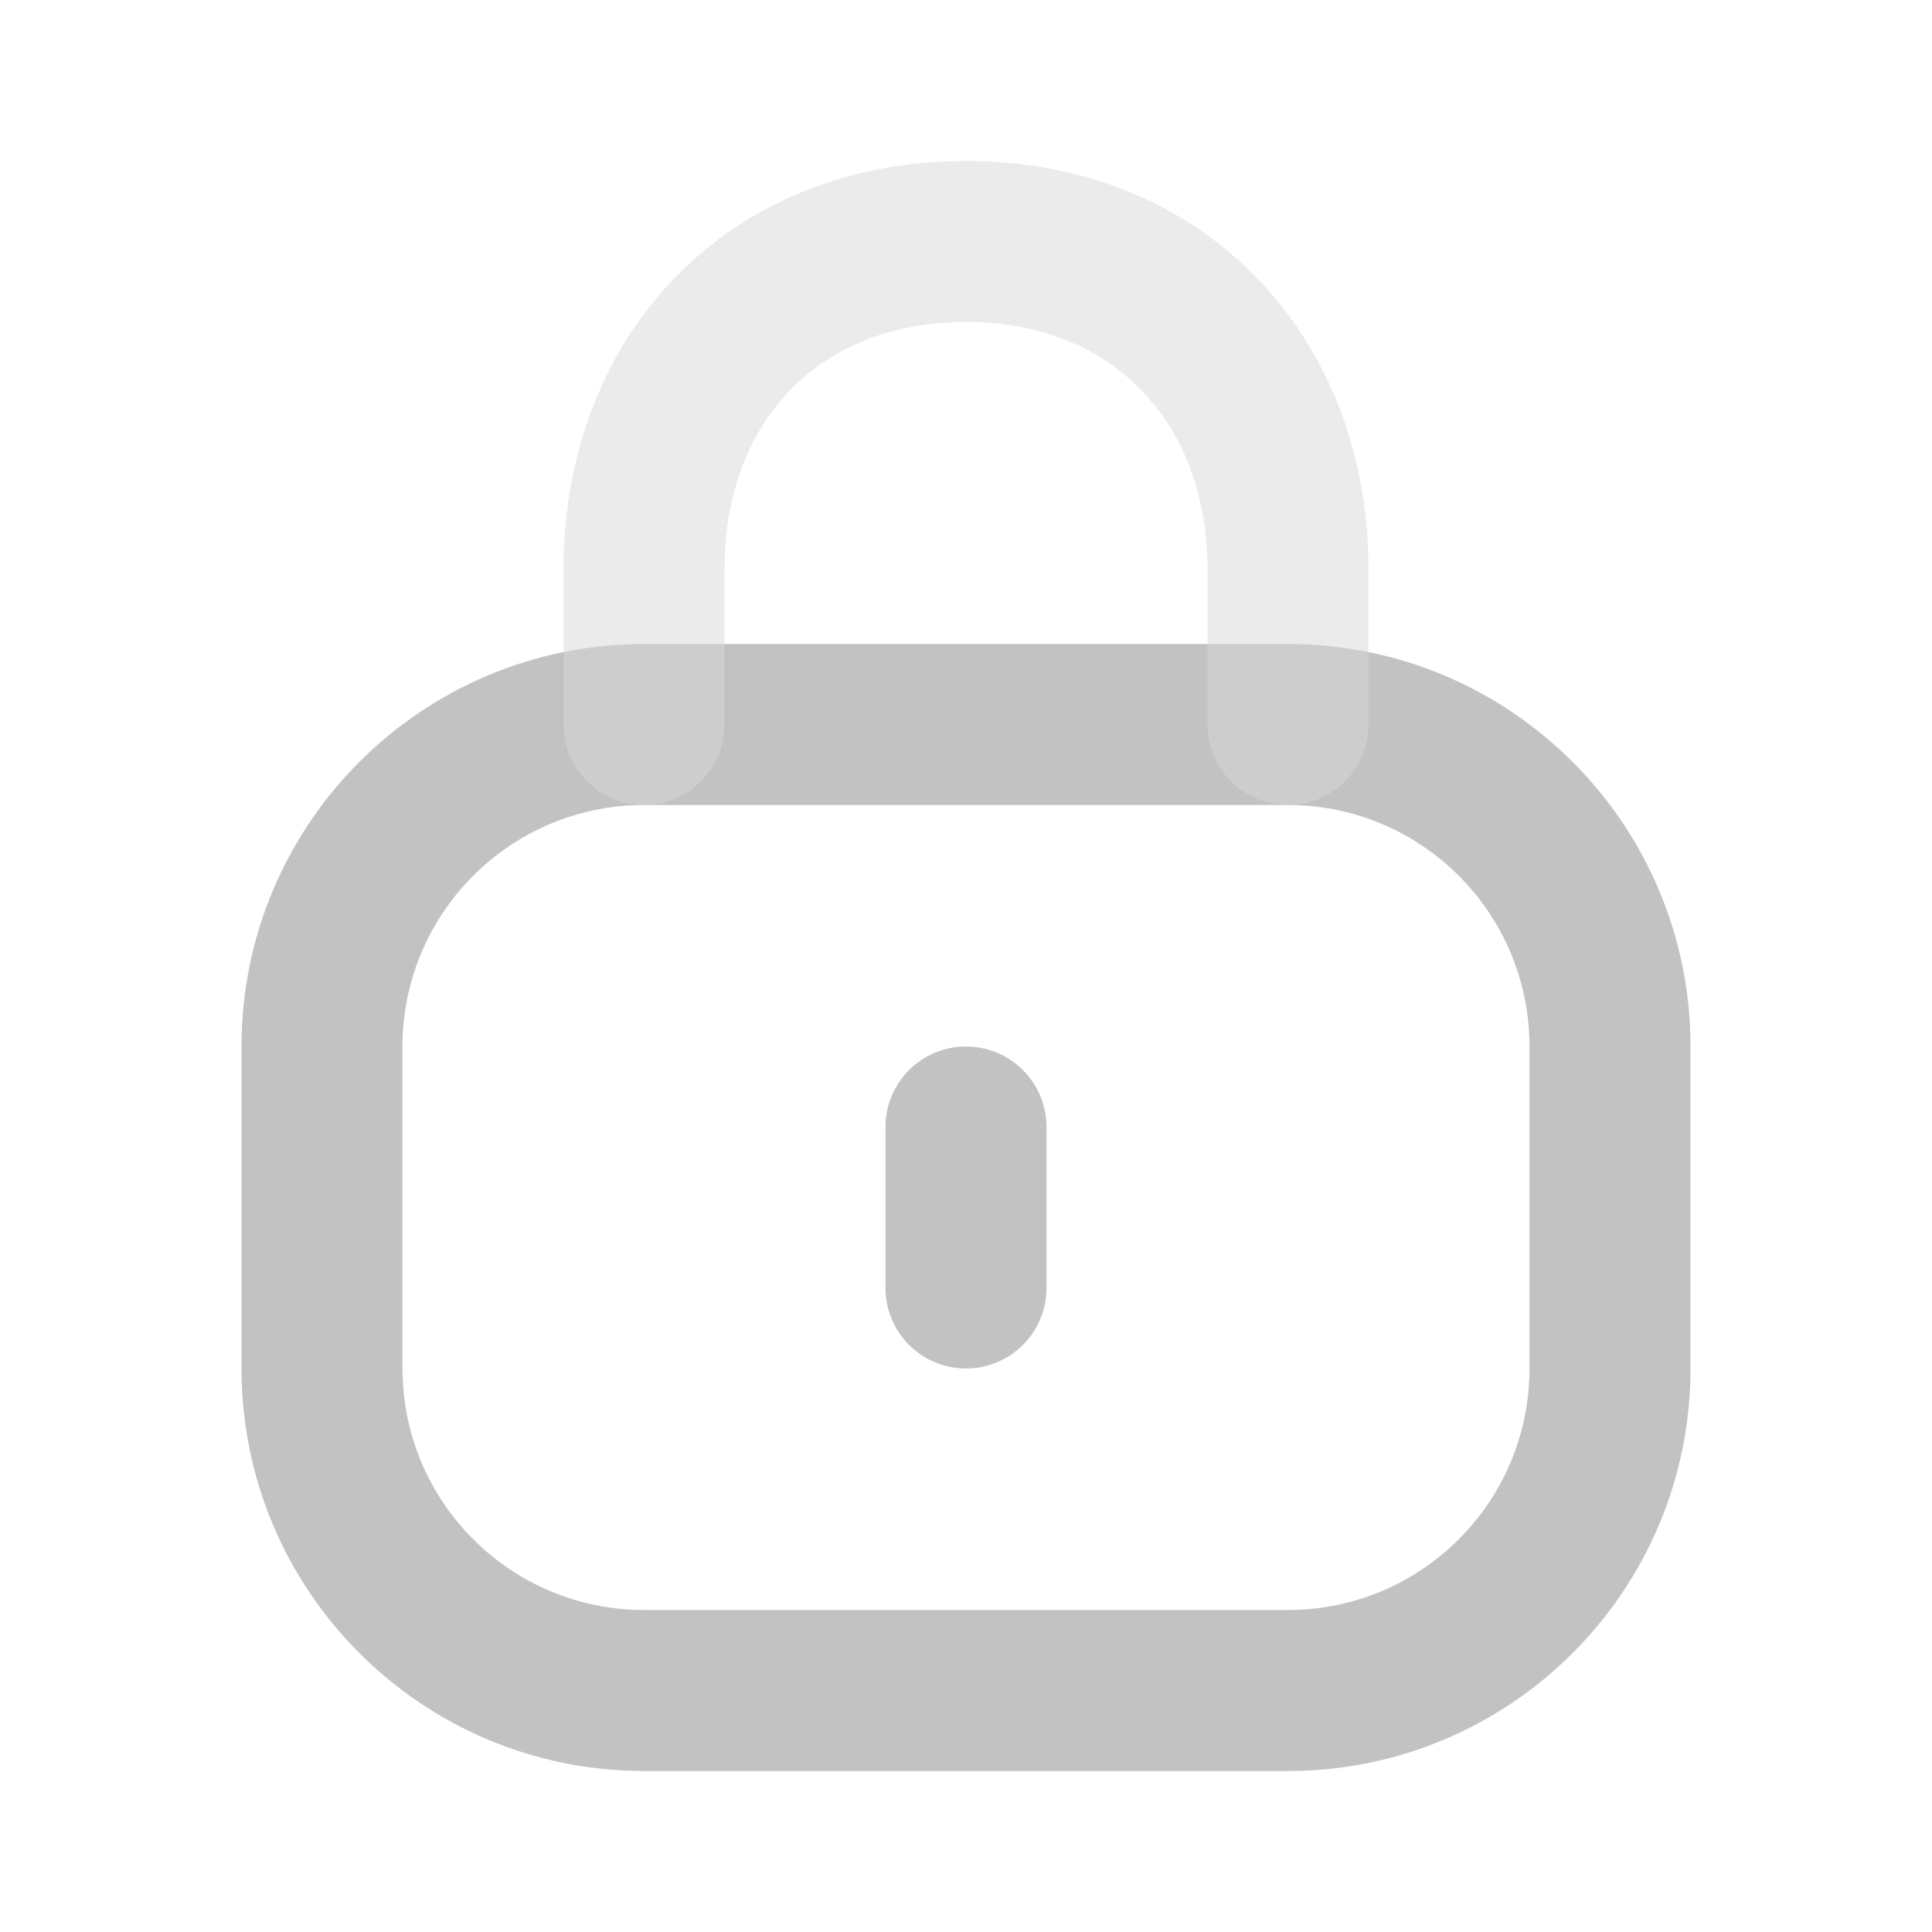 <svg width="24" height="24" viewBox="0 0 24 24" fill="none" xmlns="http://www.w3.org/2000/svg">
<path fill-rule="evenodd" clip-rule="evenodd" d="M16 8H8C5.239 8 3 10.239 3 13V17C3 19.761 5.239 22 8 22H16C18.761 22 21 19.761 21 17V13C21 10.239 18.761 8 16 8ZM8 10H16C17.657 10 19 11.343 19 13V17C19 18.657 17.657 20 16 20H8C6.343 20 5 18.657 5 17V13C5 11.343 6.343 10 8 10ZM12 13C11.448 13 11 13.448 11 14V16C11 16.552 11.448 17 12 17C12.552 17 13 16.552 13 16V14C13 13.448 12.552 13 12 13Z" fill="#C2C2C2"/>
<g opacity="0.5">
<path fill-rule="evenodd" clip-rule="evenodd" d="M12 2C14.89 2 16.892 4.067 16.996 6.85L17 7.077V9C17 9.552 16.552 10 16 10C15.487 10 15.065 9.614 15.007 9.117L15 9V7.077C15 5.255 13.831 4 12 4C10.233 4 9.091 5.152 9.005 6.866L9 7.059V9C9 9.552 8.552 10 8 10C7.487 10 7.064 9.614 7.007 9.117L7 9L7 7.055C7.012 4.159 9.033 2 12 2Z" fill="#D8D8D8"/>
</g>
</svg>
